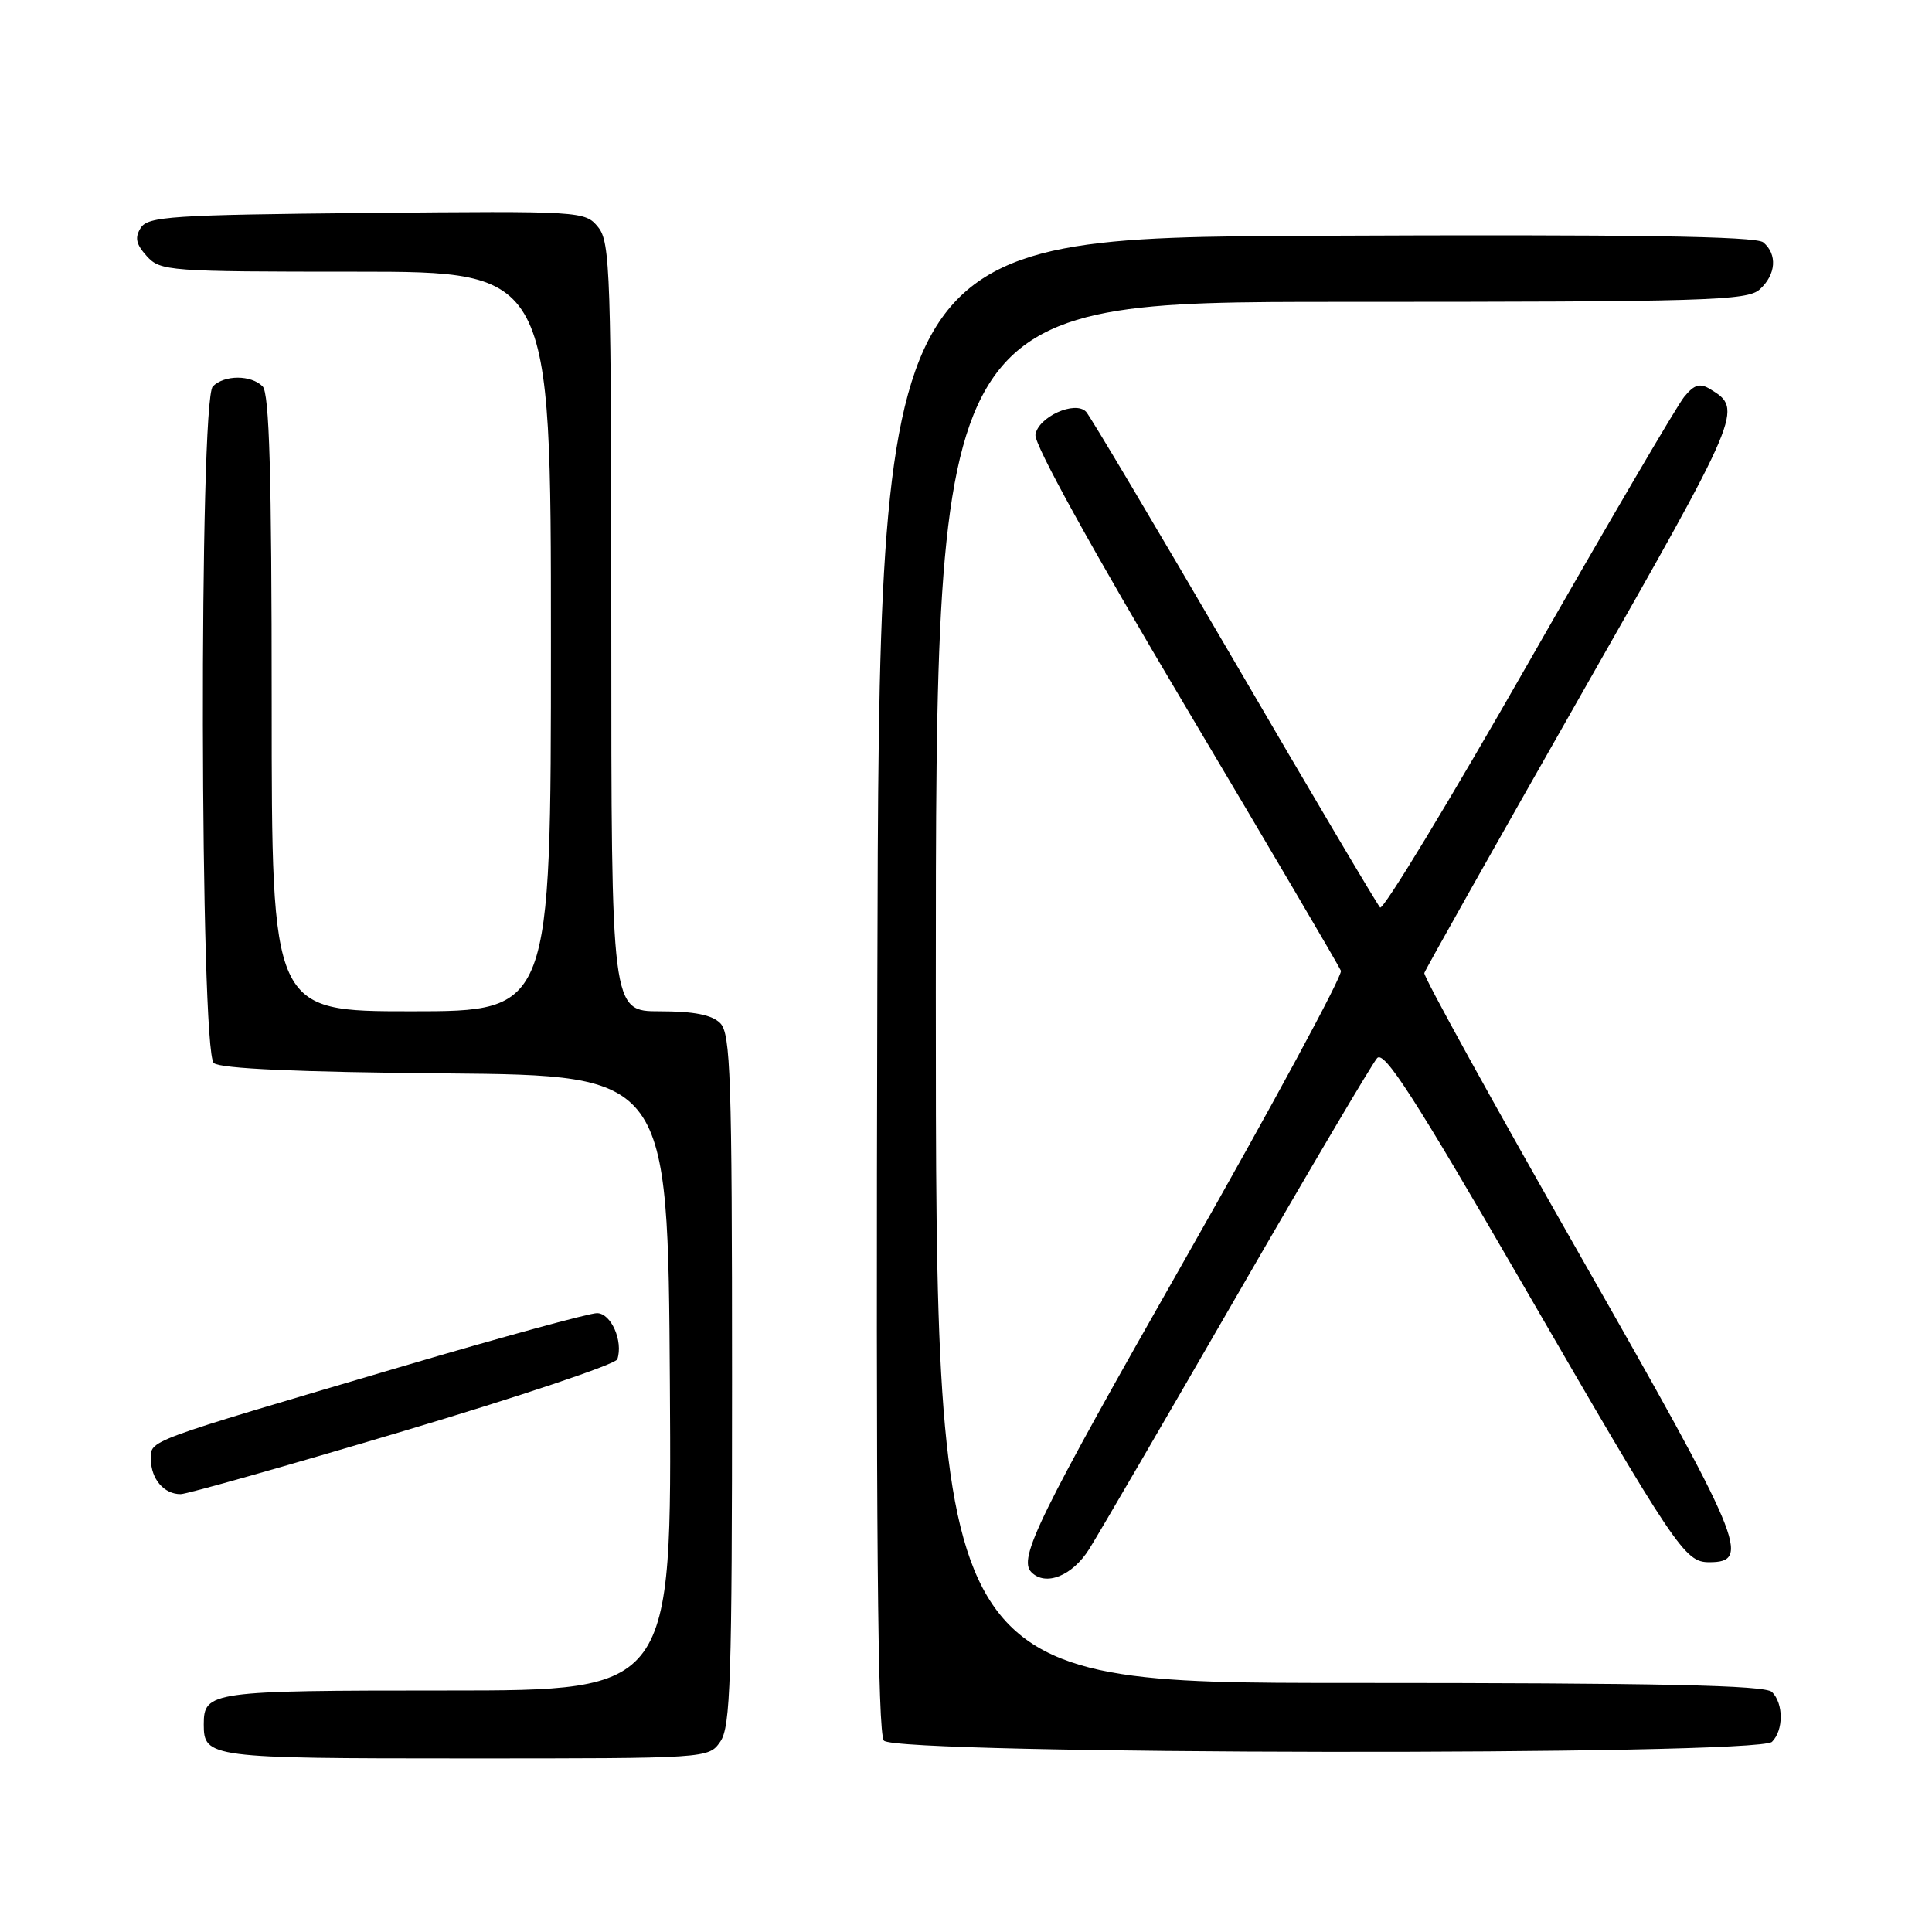 <?xml version="1.0" encoding="UTF-8" standalone="no"?>
<!DOCTYPE svg PUBLIC "-//W3C//DTD SVG 1.1//EN" "http://www.w3.org/Graphics/SVG/1.1/DTD/svg11.dtd" >
<svg xmlns="http://www.w3.org/2000/svg" xmlns:xlink="http://www.w3.org/1999/xlink" version="1.1" viewBox="0 0 256 256">
 <g >
 <path fill="currentColor"
d=" M 95.44 230.78 C 96.80 228.84 97.00 222.60 97.00 182.85 C 97.00 142.63 96.81 136.95 95.43 135.57 C 94.33 134.47 91.94 134.00 87.43 134.00 C 81.00 134.00 81.00 134.00 81.00 83.11 C 81.00 36.13 80.87 32.06 79.25 30.09 C 77.53 27.98 77.07 27.95 48.61 28.22 C 22.75 28.47 19.61 28.68 18.65 30.19 C 17.83 31.49 18.02 32.36 19.45 33.94 C 21.24 35.92 22.33 36.00 47.15 36.00 C 73.00 36.00 73.00 36.00 73.00 85.00 C 73.00 134.00 73.00 134.00 54.50 134.00 C 36.00 134.00 36.00 134.00 36.00 93.20 C 36.00 62.80 35.69 52.09 34.80 51.20 C 33.26 49.66 29.74 49.66 28.20 51.20 C 26.36 53.04 26.49 139.33 28.33 140.86 C 29.23 141.60 39.42 142.06 59.08 142.23 C 88.50 142.50 88.50 142.50 88.76 183.25 C 89.02 224.00 89.02 224.00 59.21 224.00 C 27.89 224.00 27.00 224.12 27.00 228.50 C 27.00 232.90 27.75 233.00 61.64 233.00 C 93.83 233.00 93.89 233.00 95.44 230.78 Z  M 234.80 230.80 C 236.34 229.26 236.34 225.74 234.80 224.20 C 233.90 223.30 220.09 223.00 178.80 223.00 C 124.00 223.00 124.00 223.00 124.00 131.50 C 124.00 40.00 124.00 40.00 177.67 40.00 C 226.21 40.00 231.52 39.84 233.17 38.35 C 235.34 36.39 235.54 33.69 233.64 32.11 C 232.65 31.30 216.31 31.05 174.39 31.24 C 116.50 31.50 116.50 31.50 116.25 130.39 C 116.06 202.63 116.29 229.65 117.12 230.64 C 118.67 232.52 232.93 232.67 234.80 230.80 Z  M 144.33 205.25 C 145.62 203.19 154.47 188.00 163.99 171.50 C 173.51 155.00 181.83 140.92 182.48 140.20 C 183.42 139.18 187.39 145.35 201.49 169.70 C 222.11 205.33 223.23 207.00 226.48 207.00 C 232.13 207.00 230.97 204.24 209.34 166.30 C 197.88 146.19 188.60 129.38 188.73 128.93 C 188.86 128.48 198.25 111.81 209.60 91.87 C 230.86 54.54 230.99 54.23 226.62 51.57 C 225.25 50.73 224.51 50.94 223.16 52.59 C 222.22 53.73 212.93 69.59 202.52 87.83 C 192.11 106.07 183.27 120.66 182.87 120.25 C 182.48 119.84 173.75 105.10 163.49 87.50 C 153.22 69.90 144.41 55.07 143.91 54.56 C 142.45 53.03 137.54 55.26 137.20 57.61 C 137.02 58.88 144.66 72.72 157.07 93.59 C 168.16 112.24 177.43 128.01 177.68 128.63 C 177.92 129.25 168.64 146.41 157.06 166.78 C 137.53 201.11 134.87 206.53 136.67 208.33 C 138.56 210.23 142.10 208.81 144.33 205.25 Z  M 53.45 189.63 C 68.82 185.05 81.58 180.77 81.80 180.11 C 82.60 177.70 80.97 174.00 79.10 174.00 C 78.08 174.00 66.50 177.17 53.37 181.04 C 18.76 191.25 20.00 190.79 20.00 193.38 C 20.00 195.97 21.75 198.01 23.95 197.98 C 24.80 197.97 38.08 194.21 53.45 189.63 Z "/>
</g>
</svg>